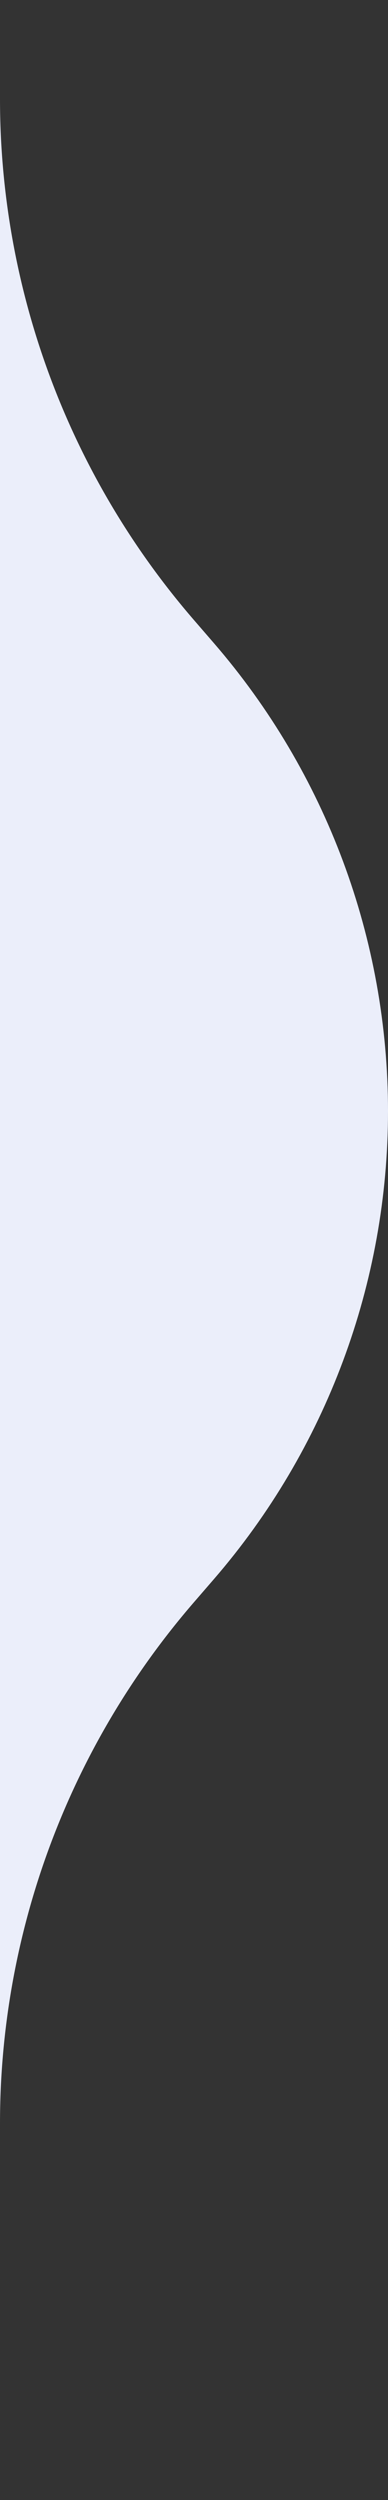 <svg width="14" height="90" viewBox="0 0 14 90" fill="none" xmlns="http://www.w3.org/2000/svg">
<rect x="0" y="0" width="14" height="90" fill="#333333" stroke="none"/>
<path d="M0 -10V3.551C0 10.447 2.485 17.111 7 22.323L7.717 23.151C11.769 27.829 14 33.811 14 40C14 46.189 11.769 52.171 7.717 56.849L7 57.677C2.485 62.889 0 69.553 0 76.449V90V-10Z" fill="#EBEEFA"/>
</svg>
